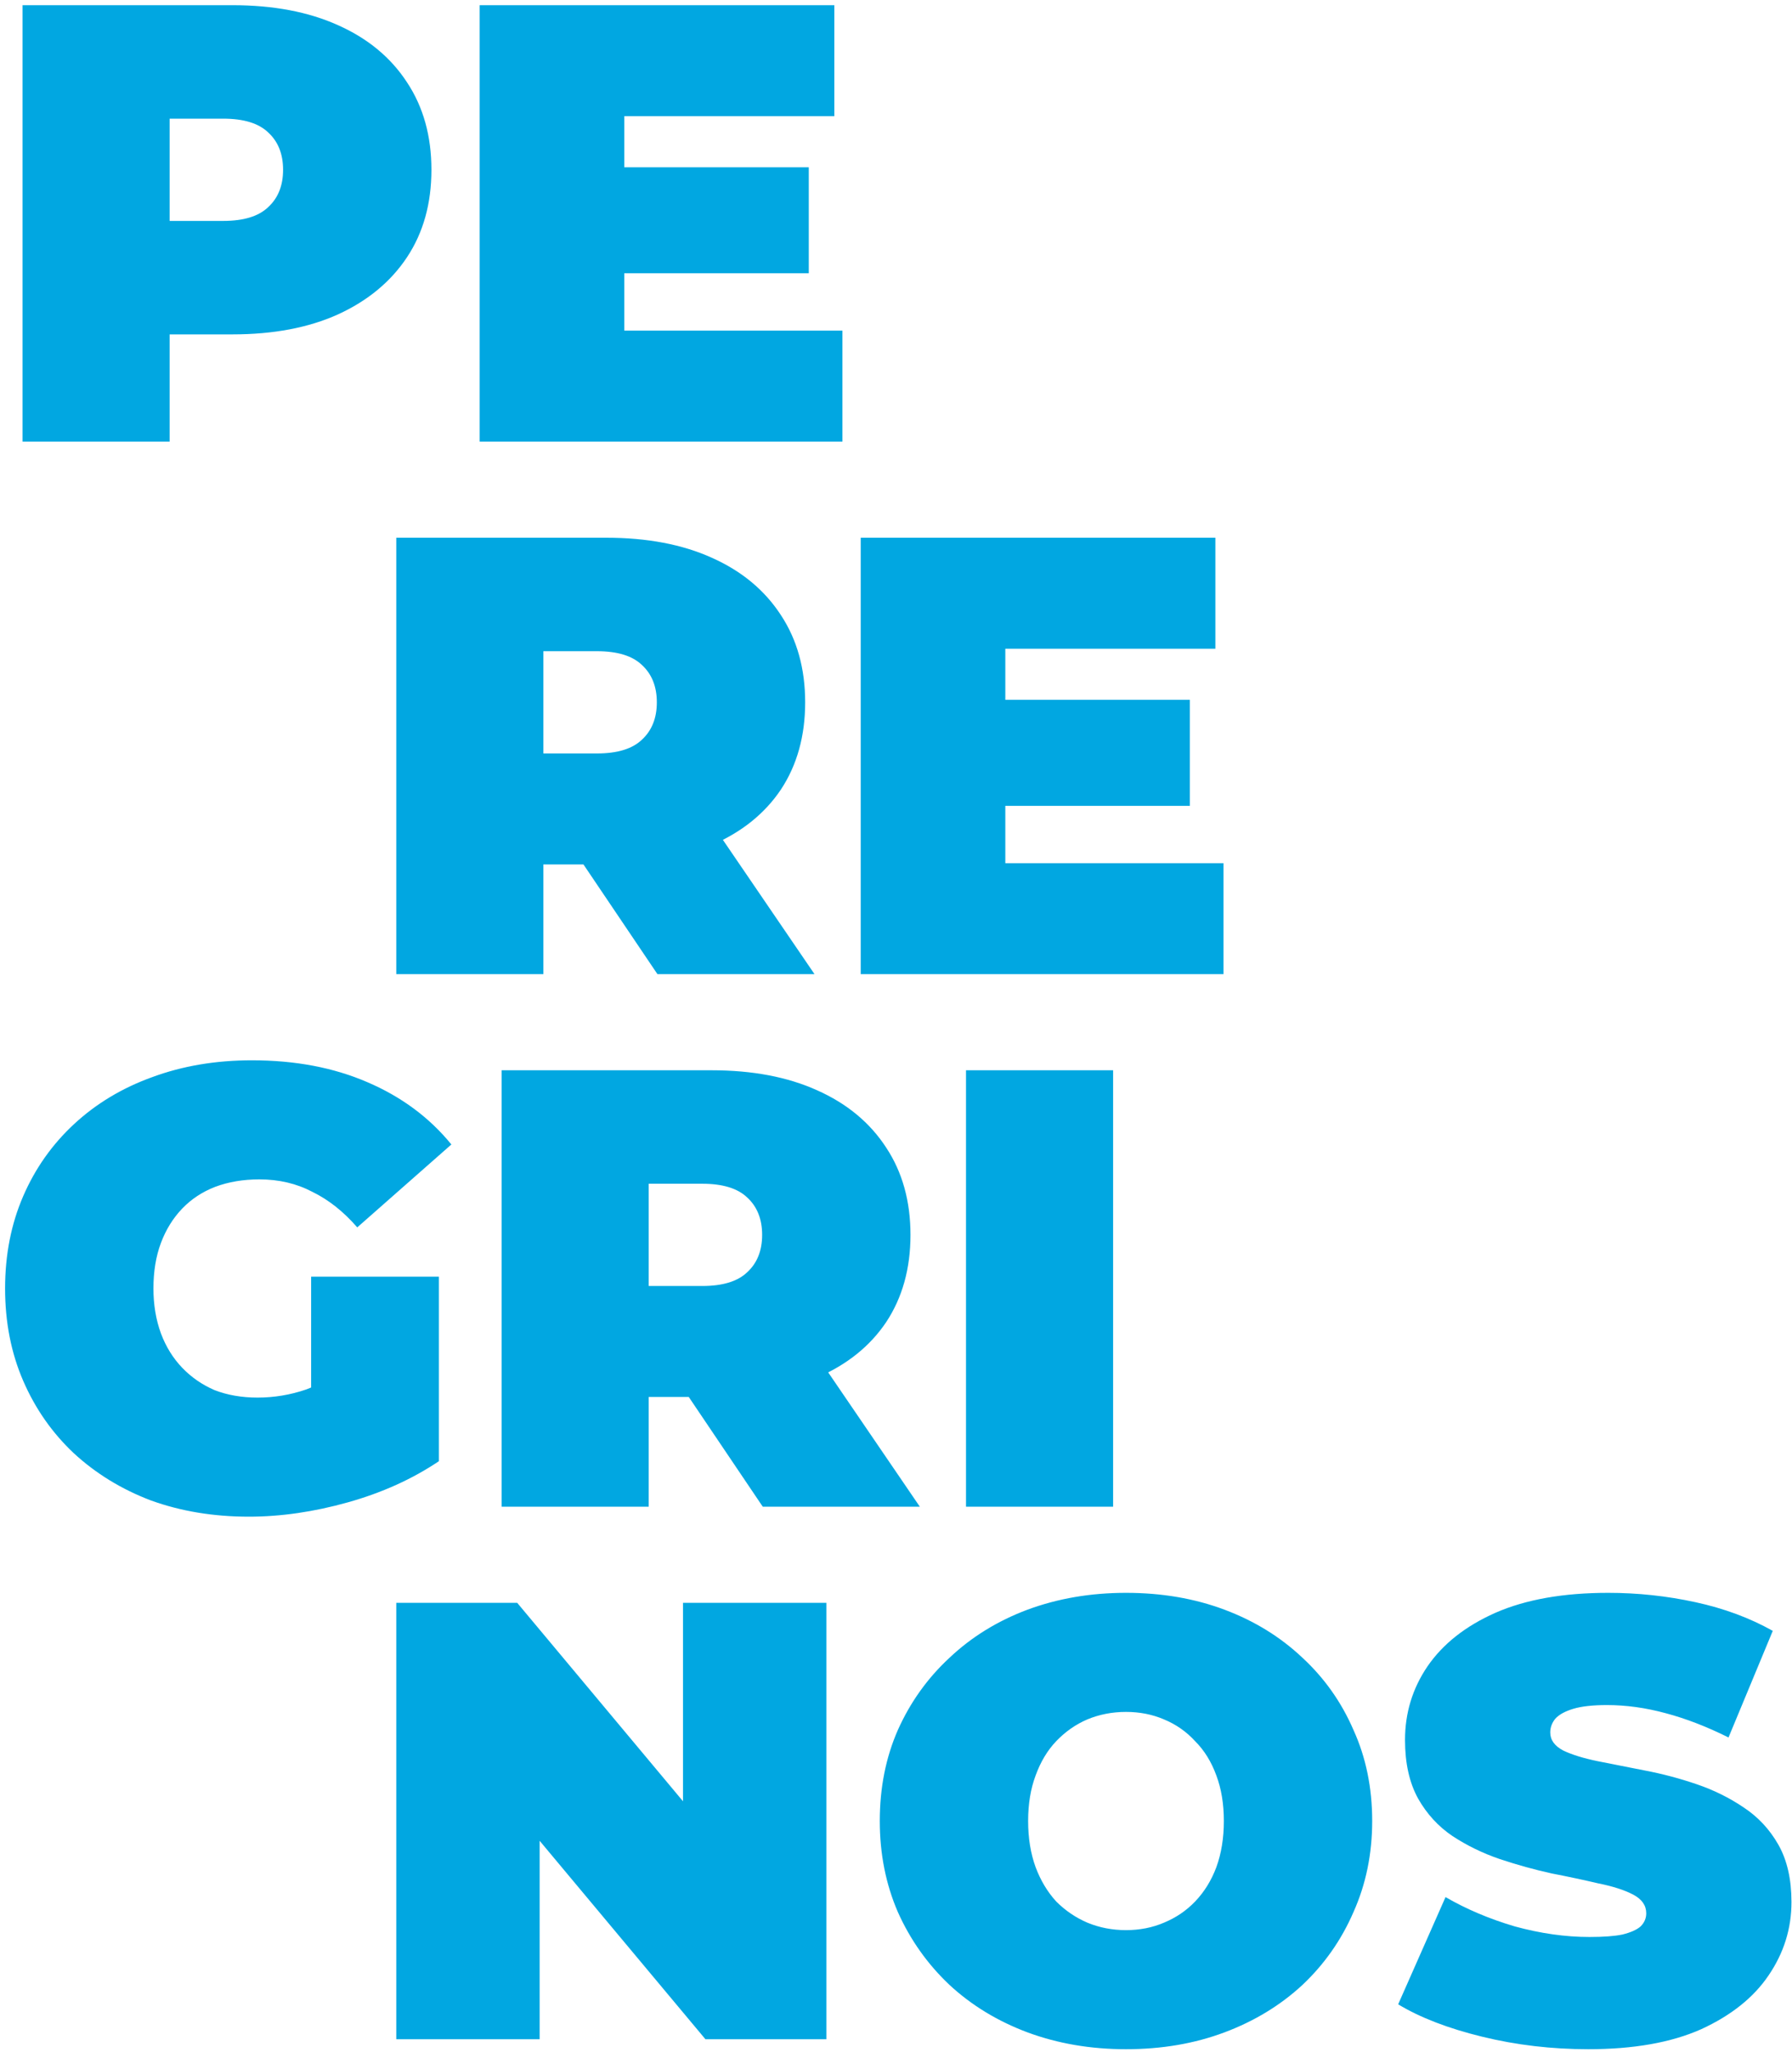 <svg width="138" height="158" viewBox="0 0 138 158" fill="none" xmlns="http://www.w3.org/2000/svg">
<path d="M1.736 34V0.4H17.912C21.048 0.4 23.752 0.912 26.024 1.936C28.328 2.96 30.104 4.432 31.352 6.352C32.6 8.24 33.224 10.48 33.224 13.072C33.224 15.664 32.6 17.904 31.352 19.792C30.104 21.68 28.328 23.152 26.024 24.208C23.752 25.232 21.048 25.744 17.912 25.744H8.024L13.064 20.896V34H1.736ZM13.064 22.144L8.024 17.008H17.192C18.76 17.008 19.912 16.656 20.648 15.952C21.416 15.248 21.8 14.288 21.8 13.072C21.8 11.856 21.416 10.896 20.648 10.192C19.912 9.488 18.76 9.136 17.192 9.136H8.024L13.064 4V22.144ZM47.307 12.88H62.283V21.04H47.307V12.88ZM48.075 25.456H64.875V34H36.939V0.4H64.251V8.944H48.075V25.456ZM30.517 75V41.4H46.693C49.829 41.4 52.533 41.912 54.805 42.936C57.109 43.96 58.885 45.432 60.133 47.352C61.381 49.24 62.005 51.48 62.005 54.072C62.005 56.664 61.381 58.904 60.133 60.792C58.885 62.648 57.109 64.072 54.805 65.064C52.533 66.056 49.829 66.552 46.693 66.552H36.805L41.845 61.896V75H30.517ZM50.629 75L42.373 62.76H54.373L62.725 75H50.629ZM41.845 63.144L36.805 58.008H45.973C47.541 58.008 48.693 57.656 49.429 56.952C50.197 56.248 50.581 55.288 50.581 54.072C50.581 52.856 50.197 51.896 49.429 51.192C48.693 50.488 47.541 50.136 45.973 50.136H36.805L41.845 45V63.144ZM76.651 53.88H91.627V62.04H76.651V53.88ZM77.419 66.456H94.219V75H66.283V41.4H93.595V49.944H77.419V66.456ZM19.16 116.768C16.44 116.768 13.928 116.352 11.624 115.52C9.352 114.656 7.368 113.44 5.672 111.872C4.008 110.304 2.712 108.448 1.784 106.304C0.856 104.16 0.392 101.792 0.392 99.2C0.392 96.608 0.856 94.24 1.784 92.096C2.712 89.952 4.024 88.096 5.72 86.528C7.416 84.96 9.416 83.76 11.72 82.928C14.056 82.064 16.616 81.632 19.4 81.632C22.728 81.632 25.688 82.192 28.28 83.312C30.904 84.432 33.064 86.032 34.76 88.112L27.512 94.496C26.456 93.28 25.304 92.368 24.056 91.76C22.84 91.12 21.48 90.8 19.976 90.8C18.728 90.8 17.592 90.992 16.568 91.376C15.576 91.76 14.728 92.32 14.024 93.056C13.32 93.792 12.776 94.672 12.392 95.696C12.008 96.72 11.816 97.888 11.816 99.2C11.816 100.448 12.008 101.6 12.392 102.656C12.776 103.68 13.32 104.56 14.024 105.296C14.728 106.032 15.56 106.608 16.52 107.024C17.512 107.408 18.616 107.6 19.832 107.6C21.112 107.6 22.36 107.392 23.576 106.976C24.792 106.528 26.088 105.776 27.464 104.72L33.8 112.496C31.752 113.872 29.416 114.928 26.792 115.664C24.168 116.4 21.624 116.768 19.16 116.768ZM23.96 111.056V98.288H33.8V112.496L23.96 111.056ZM38.627 116V82.4H54.803C57.939 82.4 60.643 82.912 62.915 83.936C65.219 84.96 66.995 86.432 68.243 88.352C69.491 90.24 70.115 92.48 70.115 95.072C70.115 97.664 69.491 99.904 68.243 101.792C66.995 103.648 65.219 105.072 62.915 106.064C60.643 107.056 57.939 107.552 54.803 107.552H44.915L49.955 102.896V116H38.627ZM58.739 116L50.483 103.76H62.483L70.835 116H58.739ZM49.955 104.144L44.915 99.008H54.083C55.651 99.008 56.803 98.656 57.539 97.952C58.307 97.248 58.691 96.288 58.691 95.072C58.691 93.856 58.307 92.896 57.539 92.192C56.803 91.488 55.651 91.136 54.083 91.136H44.915L49.955 86V104.144ZM74.392 116V82.4H85.72V116H74.392ZM30.517 157V123.4H39.829L56.917 143.848H52.597V123.4H63.637V157H54.325L37.237 136.552H41.557V157H30.517ZM86.711 157.768C83.991 157.768 81.463 157.336 79.127 156.472C76.823 155.608 74.823 154.392 73.127 152.824C71.431 151.224 70.103 149.352 69.143 147.208C68.215 145.064 67.751 142.728 67.751 140.2C67.751 137.64 68.215 135.304 69.143 133.192C70.103 131.048 71.431 129.192 73.127 127.624C74.823 126.024 76.823 124.792 79.127 123.928C81.463 123.064 83.991 122.632 86.711 122.632C89.463 122.632 91.991 123.064 94.295 123.928C96.599 124.792 98.599 126.024 100.295 127.624C101.991 129.192 103.303 131.048 104.231 133.192C105.191 135.304 105.671 137.64 105.671 140.2C105.671 142.728 105.191 145.064 104.231 147.208C103.303 149.352 101.991 151.224 100.295 152.824C98.599 154.392 96.599 155.608 94.295 156.472C91.991 157.336 89.463 157.768 86.711 157.768ZM86.711 148.6C87.767 148.6 88.743 148.408 89.639 148.024C90.567 147.64 91.367 147.096 92.039 146.392C92.743 145.656 93.287 144.776 93.671 143.752C94.055 142.696 94.247 141.512 94.247 140.2C94.247 138.888 94.055 137.72 93.671 136.696C93.287 135.64 92.743 134.76 92.039 134.056C91.367 133.32 90.567 132.76 89.639 132.376C88.743 131.992 87.767 131.8 86.711 131.8C85.655 131.8 84.663 131.992 83.735 132.376C82.839 132.76 82.039 133.32 81.335 134.056C80.663 134.76 80.135 135.64 79.751 136.696C79.367 137.72 79.175 138.888 79.175 140.2C79.175 141.512 79.367 142.696 79.751 143.752C80.135 144.776 80.663 145.656 81.335 146.392C82.039 147.096 82.839 147.64 83.735 148.024C84.663 148.408 85.655 148.6 86.711 148.6ZM122.311 157.768C119.495 157.768 116.775 157.448 114.151 156.808C111.527 156.168 109.367 155.336 107.671 154.312L111.319 146.056C112.919 146.984 114.695 147.736 116.647 148.312C118.631 148.856 120.551 149.128 122.407 149.128C123.495 149.128 124.343 149.064 124.951 148.936C125.591 148.776 126.055 148.568 126.343 148.312C126.631 148.024 126.775 147.688 126.775 147.304C126.775 146.696 126.439 146.216 125.767 145.864C125.095 145.512 124.199 145.224 123.079 145C121.991 144.744 120.791 144.488 119.479 144.232C118.167 143.944 116.839 143.576 115.495 143.128C114.183 142.68 112.967 142.088 111.847 141.352C110.759 140.616 109.879 139.656 109.207 138.472C108.535 137.256 108.199 135.752 108.199 133.96C108.199 131.88 108.775 129.992 109.927 128.296C111.111 126.568 112.855 125.192 115.159 124.168C117.495 123.144 120.391 122.632 123.847 122.632C126.119 122.632 128.359 122.872 130.567 123.352C132.775 123.832 134.759 124.568 136.519 125.56L133.111 133.768C131.447 132.936 129.831 132.312 128.263 131.896C126.727 131.48 125.223 131.272 123.751 131.272C122.663 131.272 121.799 131.368 121.159 131.56C120.519 131.752 120.055 132.008 119.767 132.328C119.511 132.648 119.383 133 119.383 133.384C119.383 133.96 119.719 134.424 120.391 134.776C121.063 135.096 121.943 135.368 123.031 135.592C124.151 135.816 125.367 136.056 126.679 136.312C128.023 136.568 129.351 136.92 130.663 137.368C131.975 137.816 133.175 138.408 134.263 139.144C135.383 139.88 136.279 140.84 136.951 142.024C137.623 143.208 137.959 144.68 137.959 146.44C137.959 148.488 137.367 150.376 136.183 152.104C135.031 153.8 133.303 155.176 130.999 156.232C128.695 157.256 125.799 157.768 122.311 157.768Z" fill="#01A7E1"/>
</svg>
